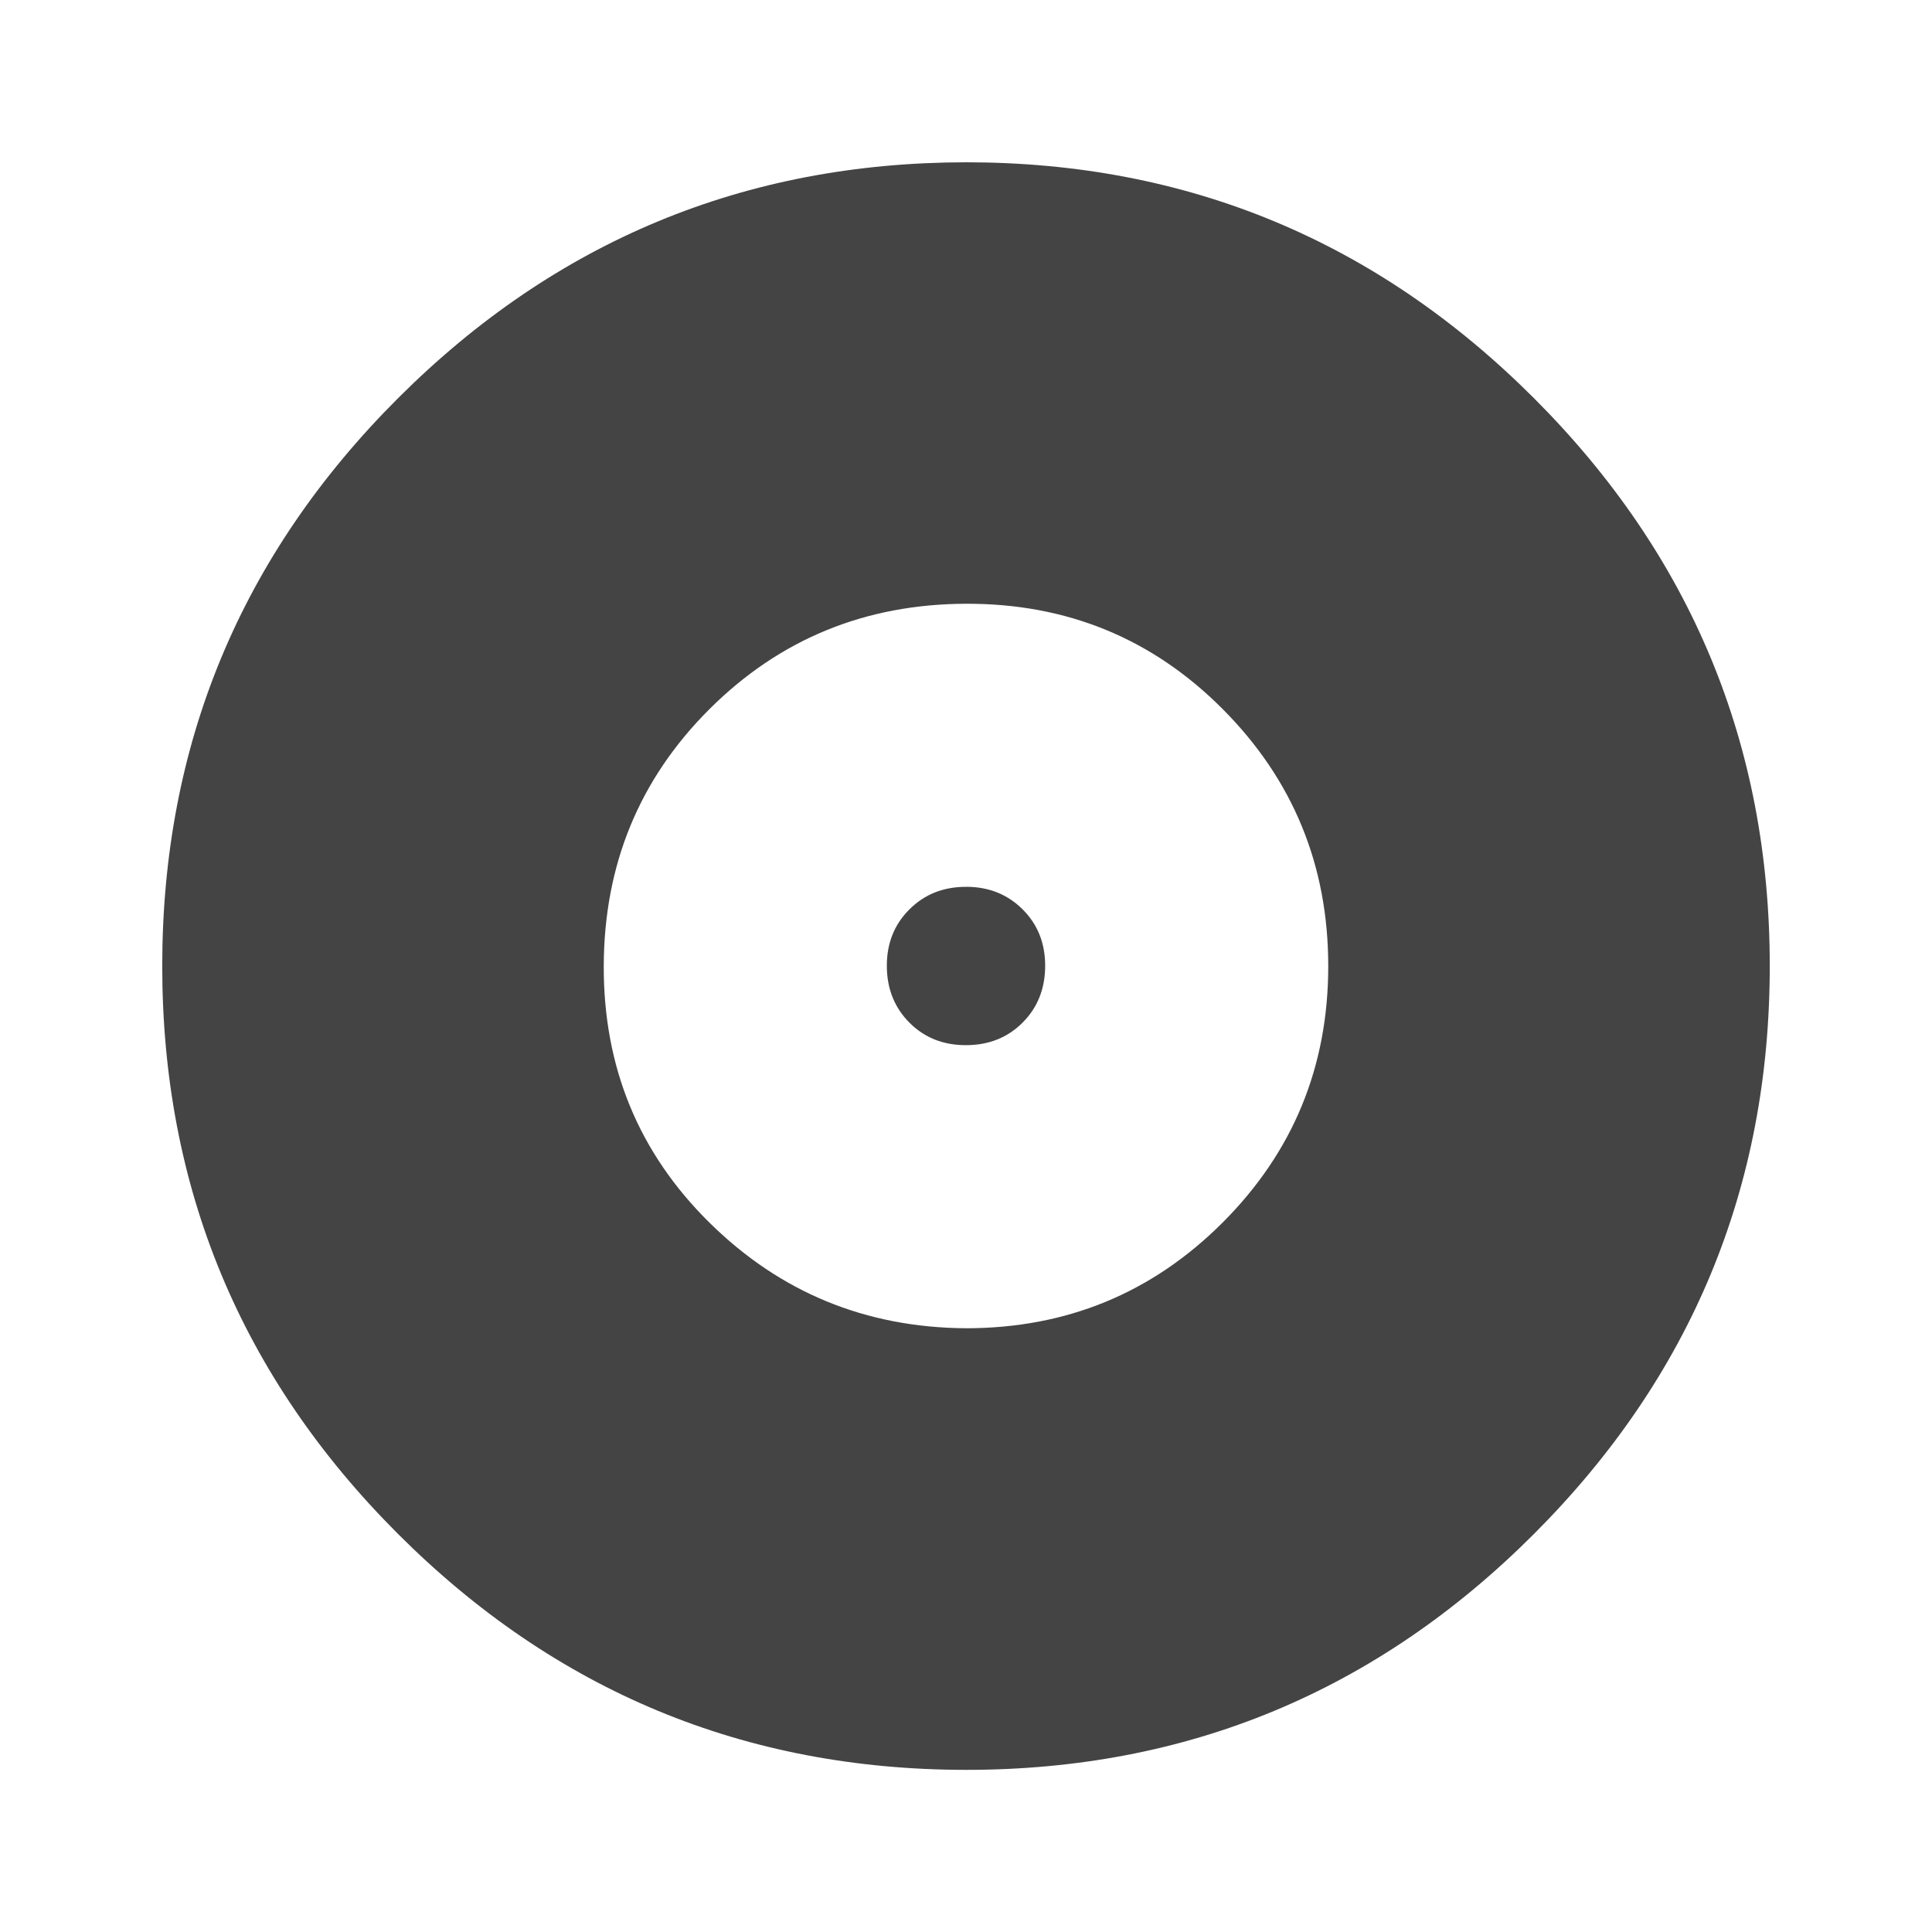 <?xml version="1.0"?><svg xmlns="http://www.w3.org/2000/svg" width="40" height="40" viewBox="0 0 40 40"><path fill="#444" d="m20 18.36q0.703 0 1.172 0.467t0.467 1.173-0.467 1.172-1.172 0.467-1.172-0.467-0.467-1.172 0.467-1.172 1.172-0.467z m0 9.14q3.125 0 5.313-2.188t2.187-5.312-2.183-5.317-5.317-2.183-5.313 2.183-2.187 5.317 2.187 5.312 5.313 2.188z m0-24.14q6.875 0 11.758 4.883t4.883 11.757-4.883 11.76-11.758 4.883-11.758-4.883-4.883-11.76 4.883-11.757 11.758-4.883z"></path></svg>